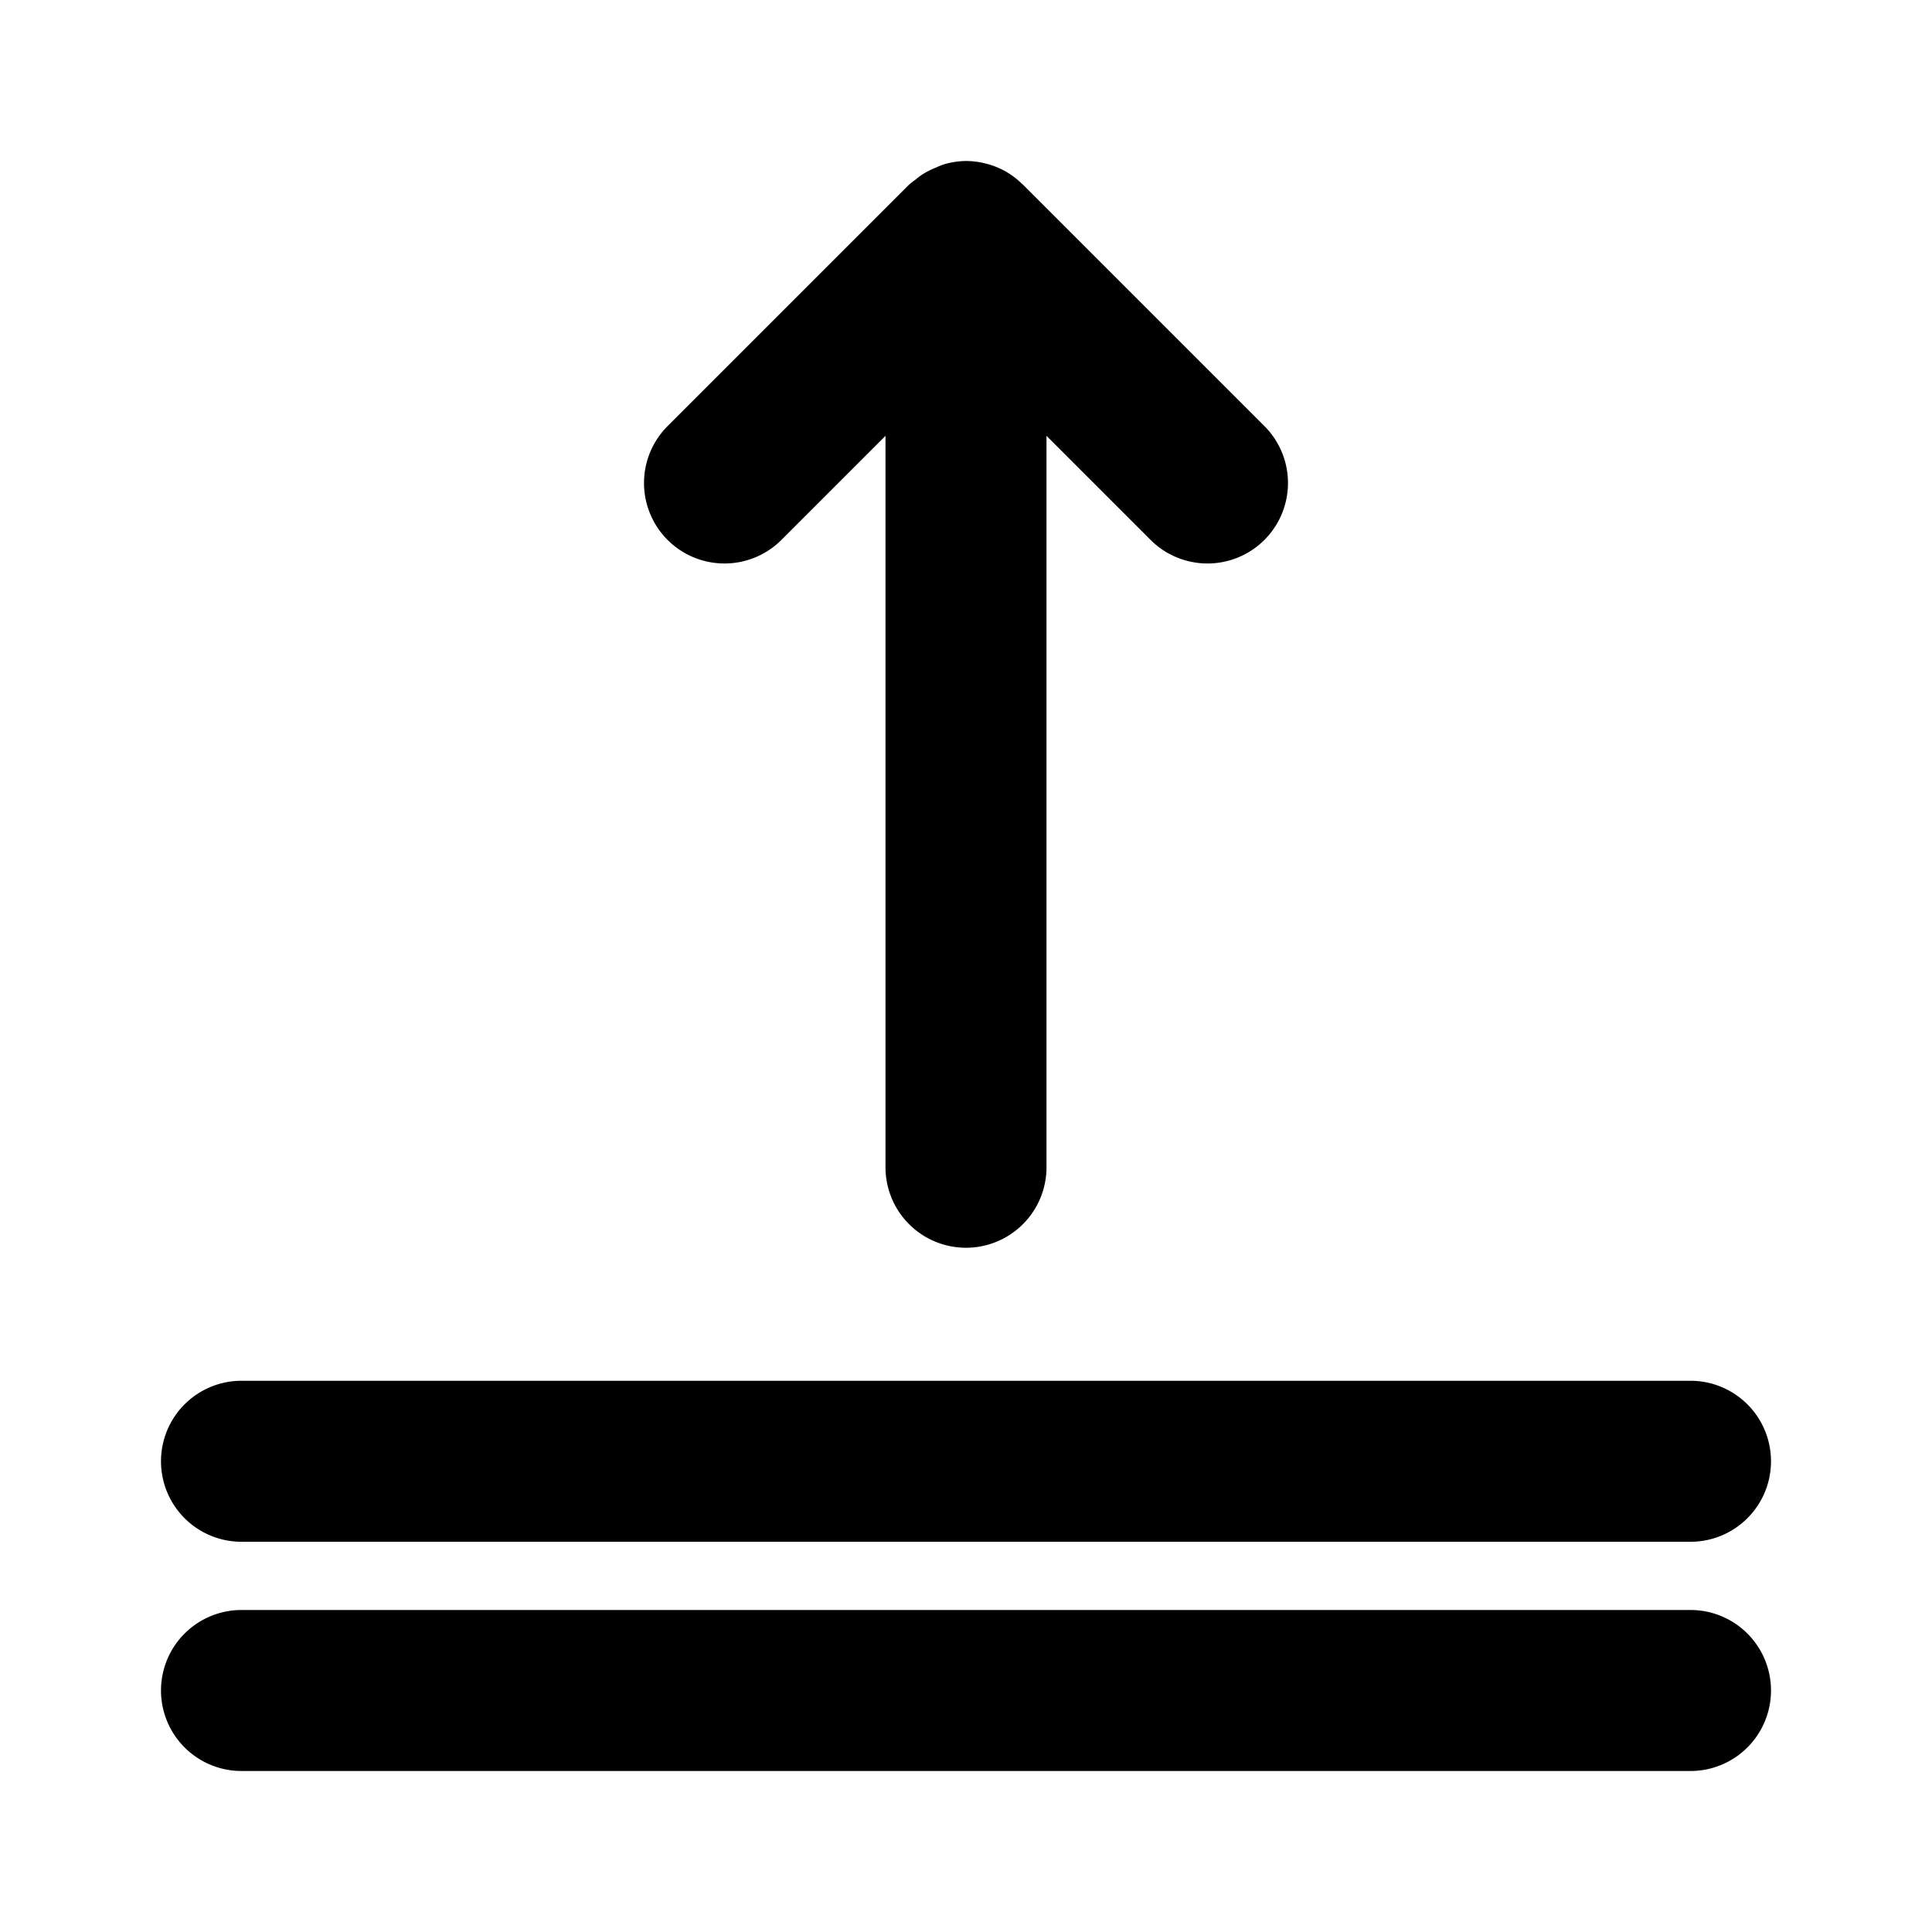 <svg xmlns="http://www.w3.org/2000/svg" width="48" height="48" viewBox="0 0 48 48"><path d="M24 4a2 2 0 0 0-.57.09 2 2 0 0 0-.168.07 2 2 0 0 0-.362.184 2 2 0 0 0-.162.125 2 2 0 0 0-.152.117l-6 6a2 2 0 0 0 0 2.828 2 2 0 0 0 2.828 0L22 10.828V29a2 2 0 0 0 2 2 2 2 0 0 0 2-2V10.828l2.586 2.586a2 2 0 0 0 2.828 0 2 2 0 0 0 0-2.828l-6-6-.018-.014A2 2 0 0 0 25 4.268a2 2 0 0 0-.467-.194l-.031-.008A2 2 0 0 0 24 4zM6 34.305a2 2 0 0 0-2 2 2 2 0 0 0 2 2h36a2 2 0 0 0 2-2 2 2 0 0 0-2-2zM6 40a2 2 0 0 0-2 2 2 2 0 0 0 2 2h36a2 2 0 0 0 2-2 2 2 0 0 0-2-2z"/></svg>